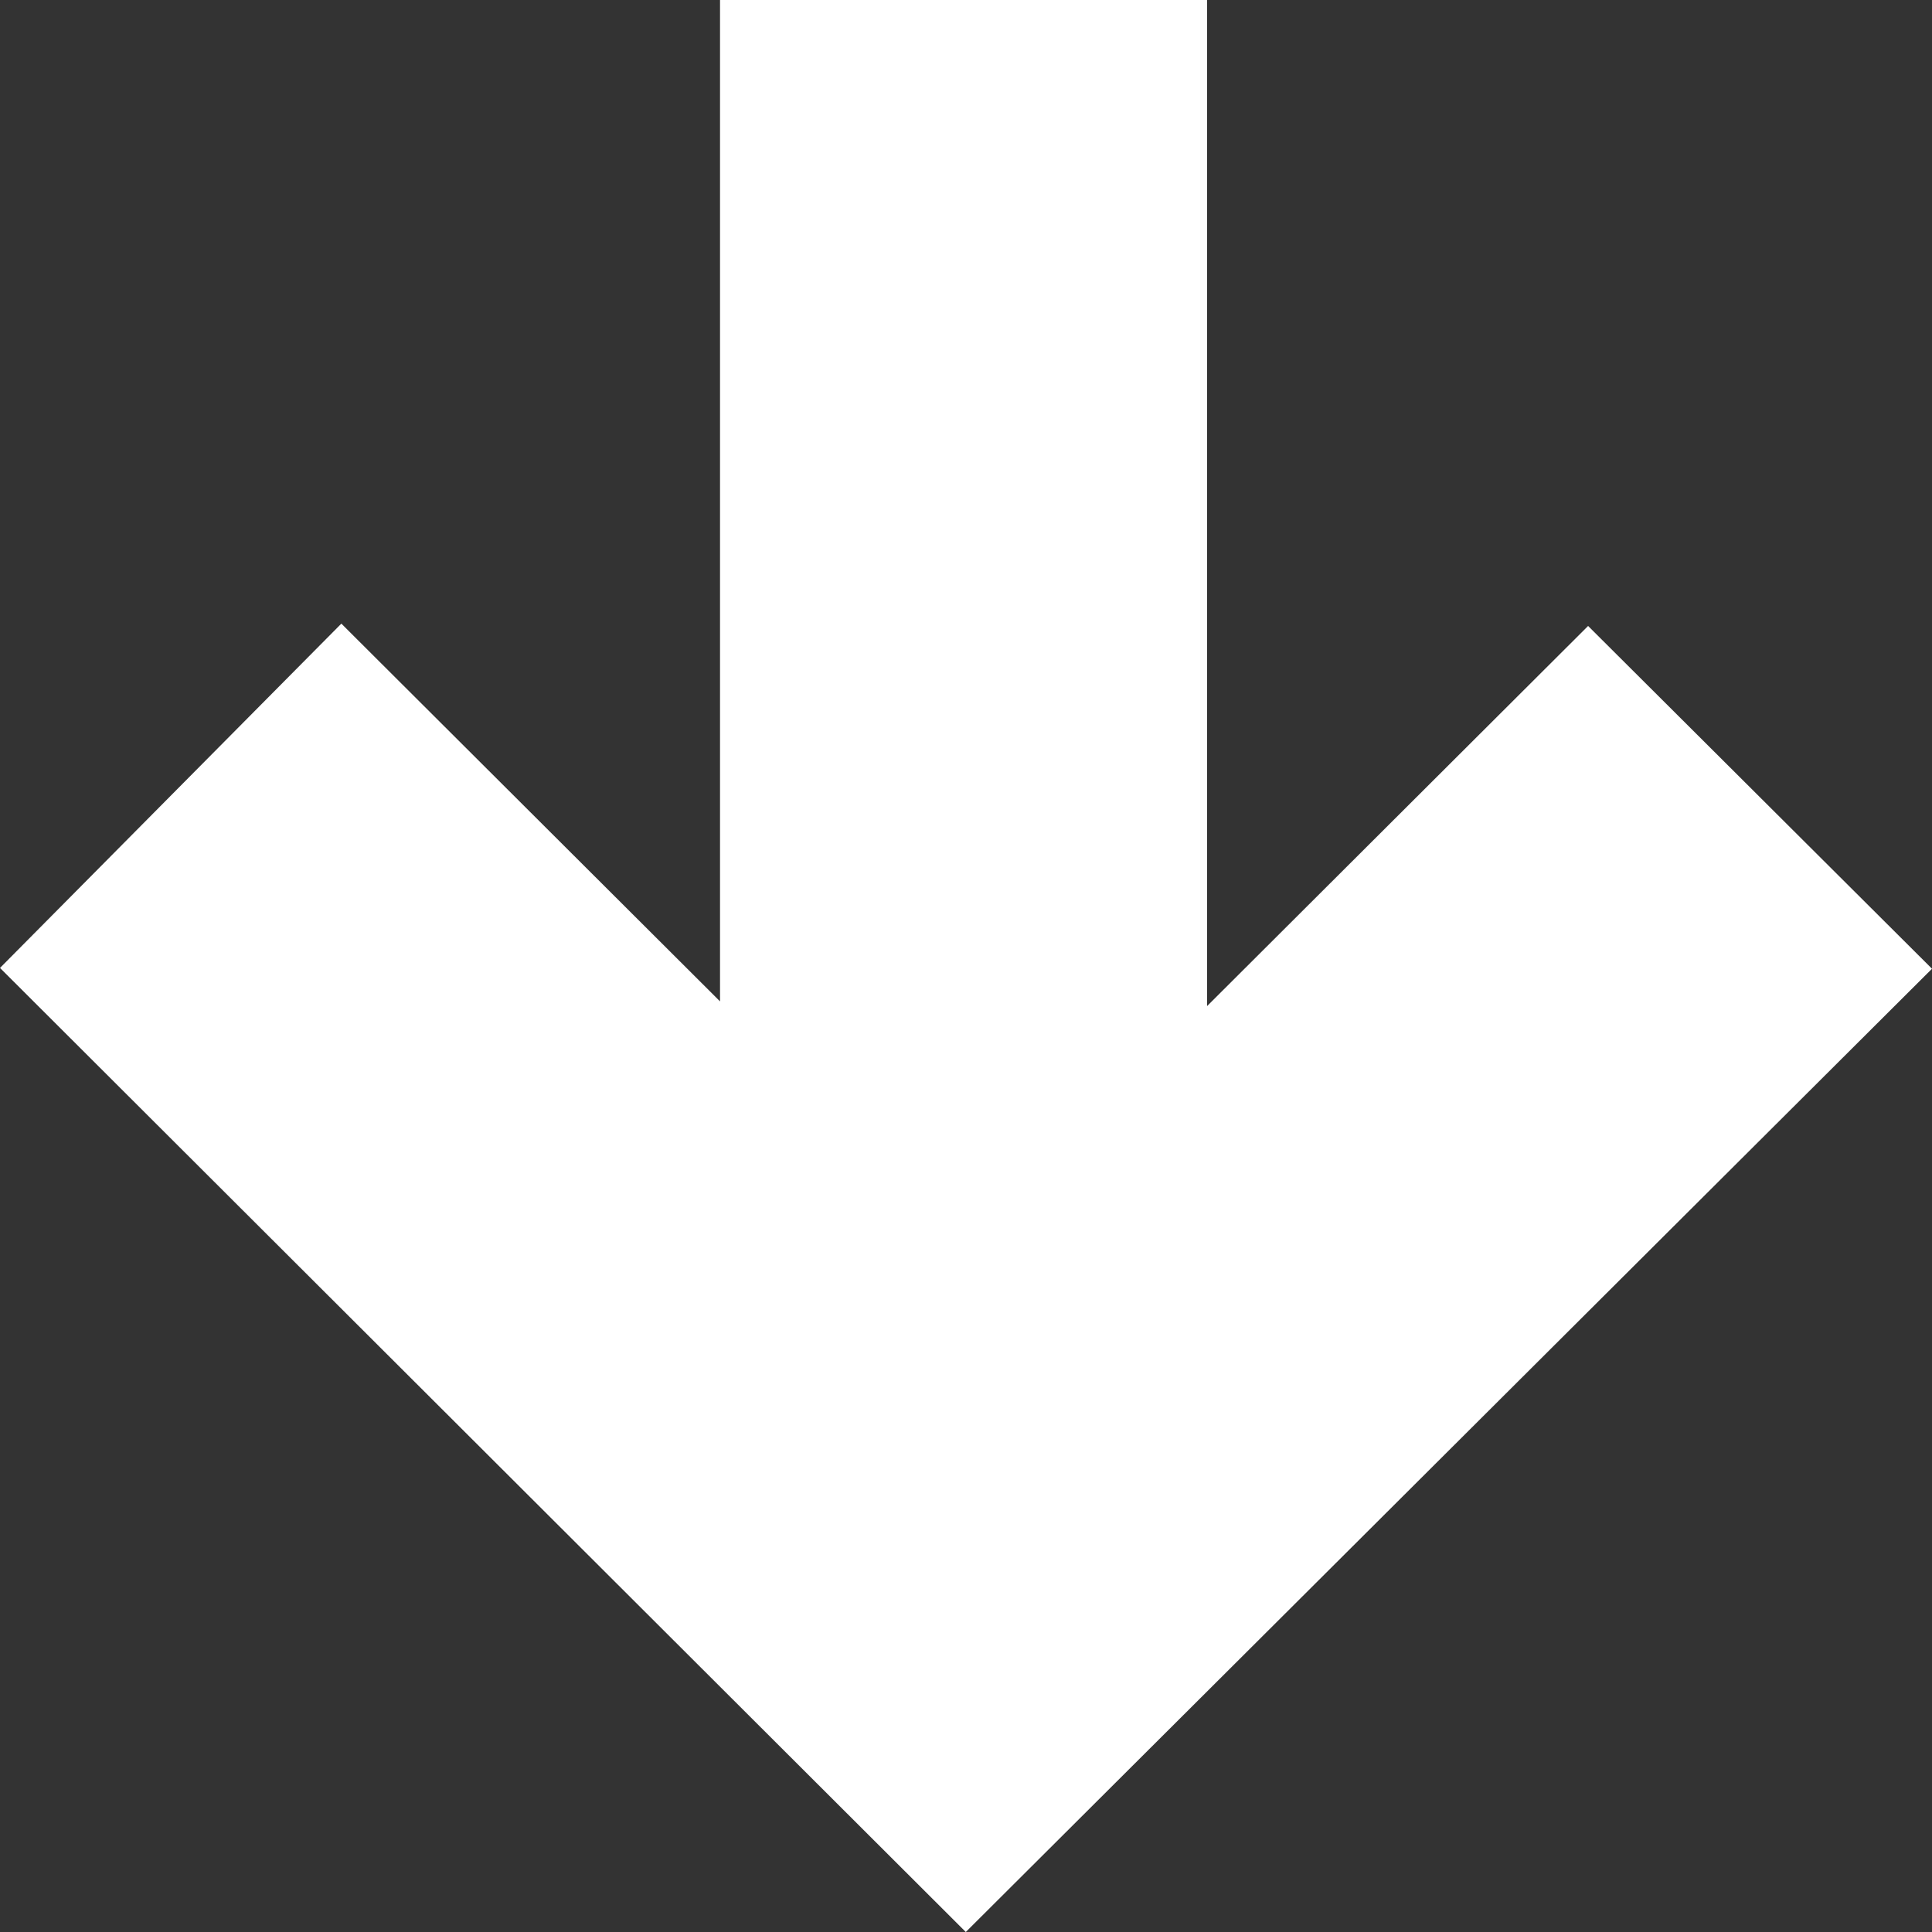 <?xml version="1.0" encoding="utf-8"?>
<!DOCTYPE svg PUBLIC "-//W3C//DTD SVG 1.1//EN" "http://www.w3.org/Graphics/SVG/1.1/DTD/svg11.dtd">
<svg version="1.1" baseProfile="full"
 xmlns="http://www.w3.org/2000/svg"
 xmlns:xlink="http://www.w3.org/1999/xlink"
 xmlns:ev="http://www.w3.org/2001/xml-events" 
  height="19px" 
  width="19px" 
>
<rect width="100%" height="100%" fill="#333333" stroke="none"/>
<path fill="rgb( 255, 255, 255 )"
 d="M19,9.527 C17.881,8.412 16.761,7.295 15.618,6.156 C14.387,7.385 13.144,8.624 11.871,9.894 C11.871,6.571 11.871,3.293 11.871,0 C10.27,0 8.688,0 7.081,0 C7.081,3.276 7.081,6.555 7.081,9.848 C5.827,8.596 4.59,7.363 3.357,6.133 C2.198,7.302 1.086,8.424 0,9.519 C3.148,12.662 6.327,15.835 9.498,19 C12.655,15.853 15.828,12.689 19,9.527 Z "/>
</svg>
